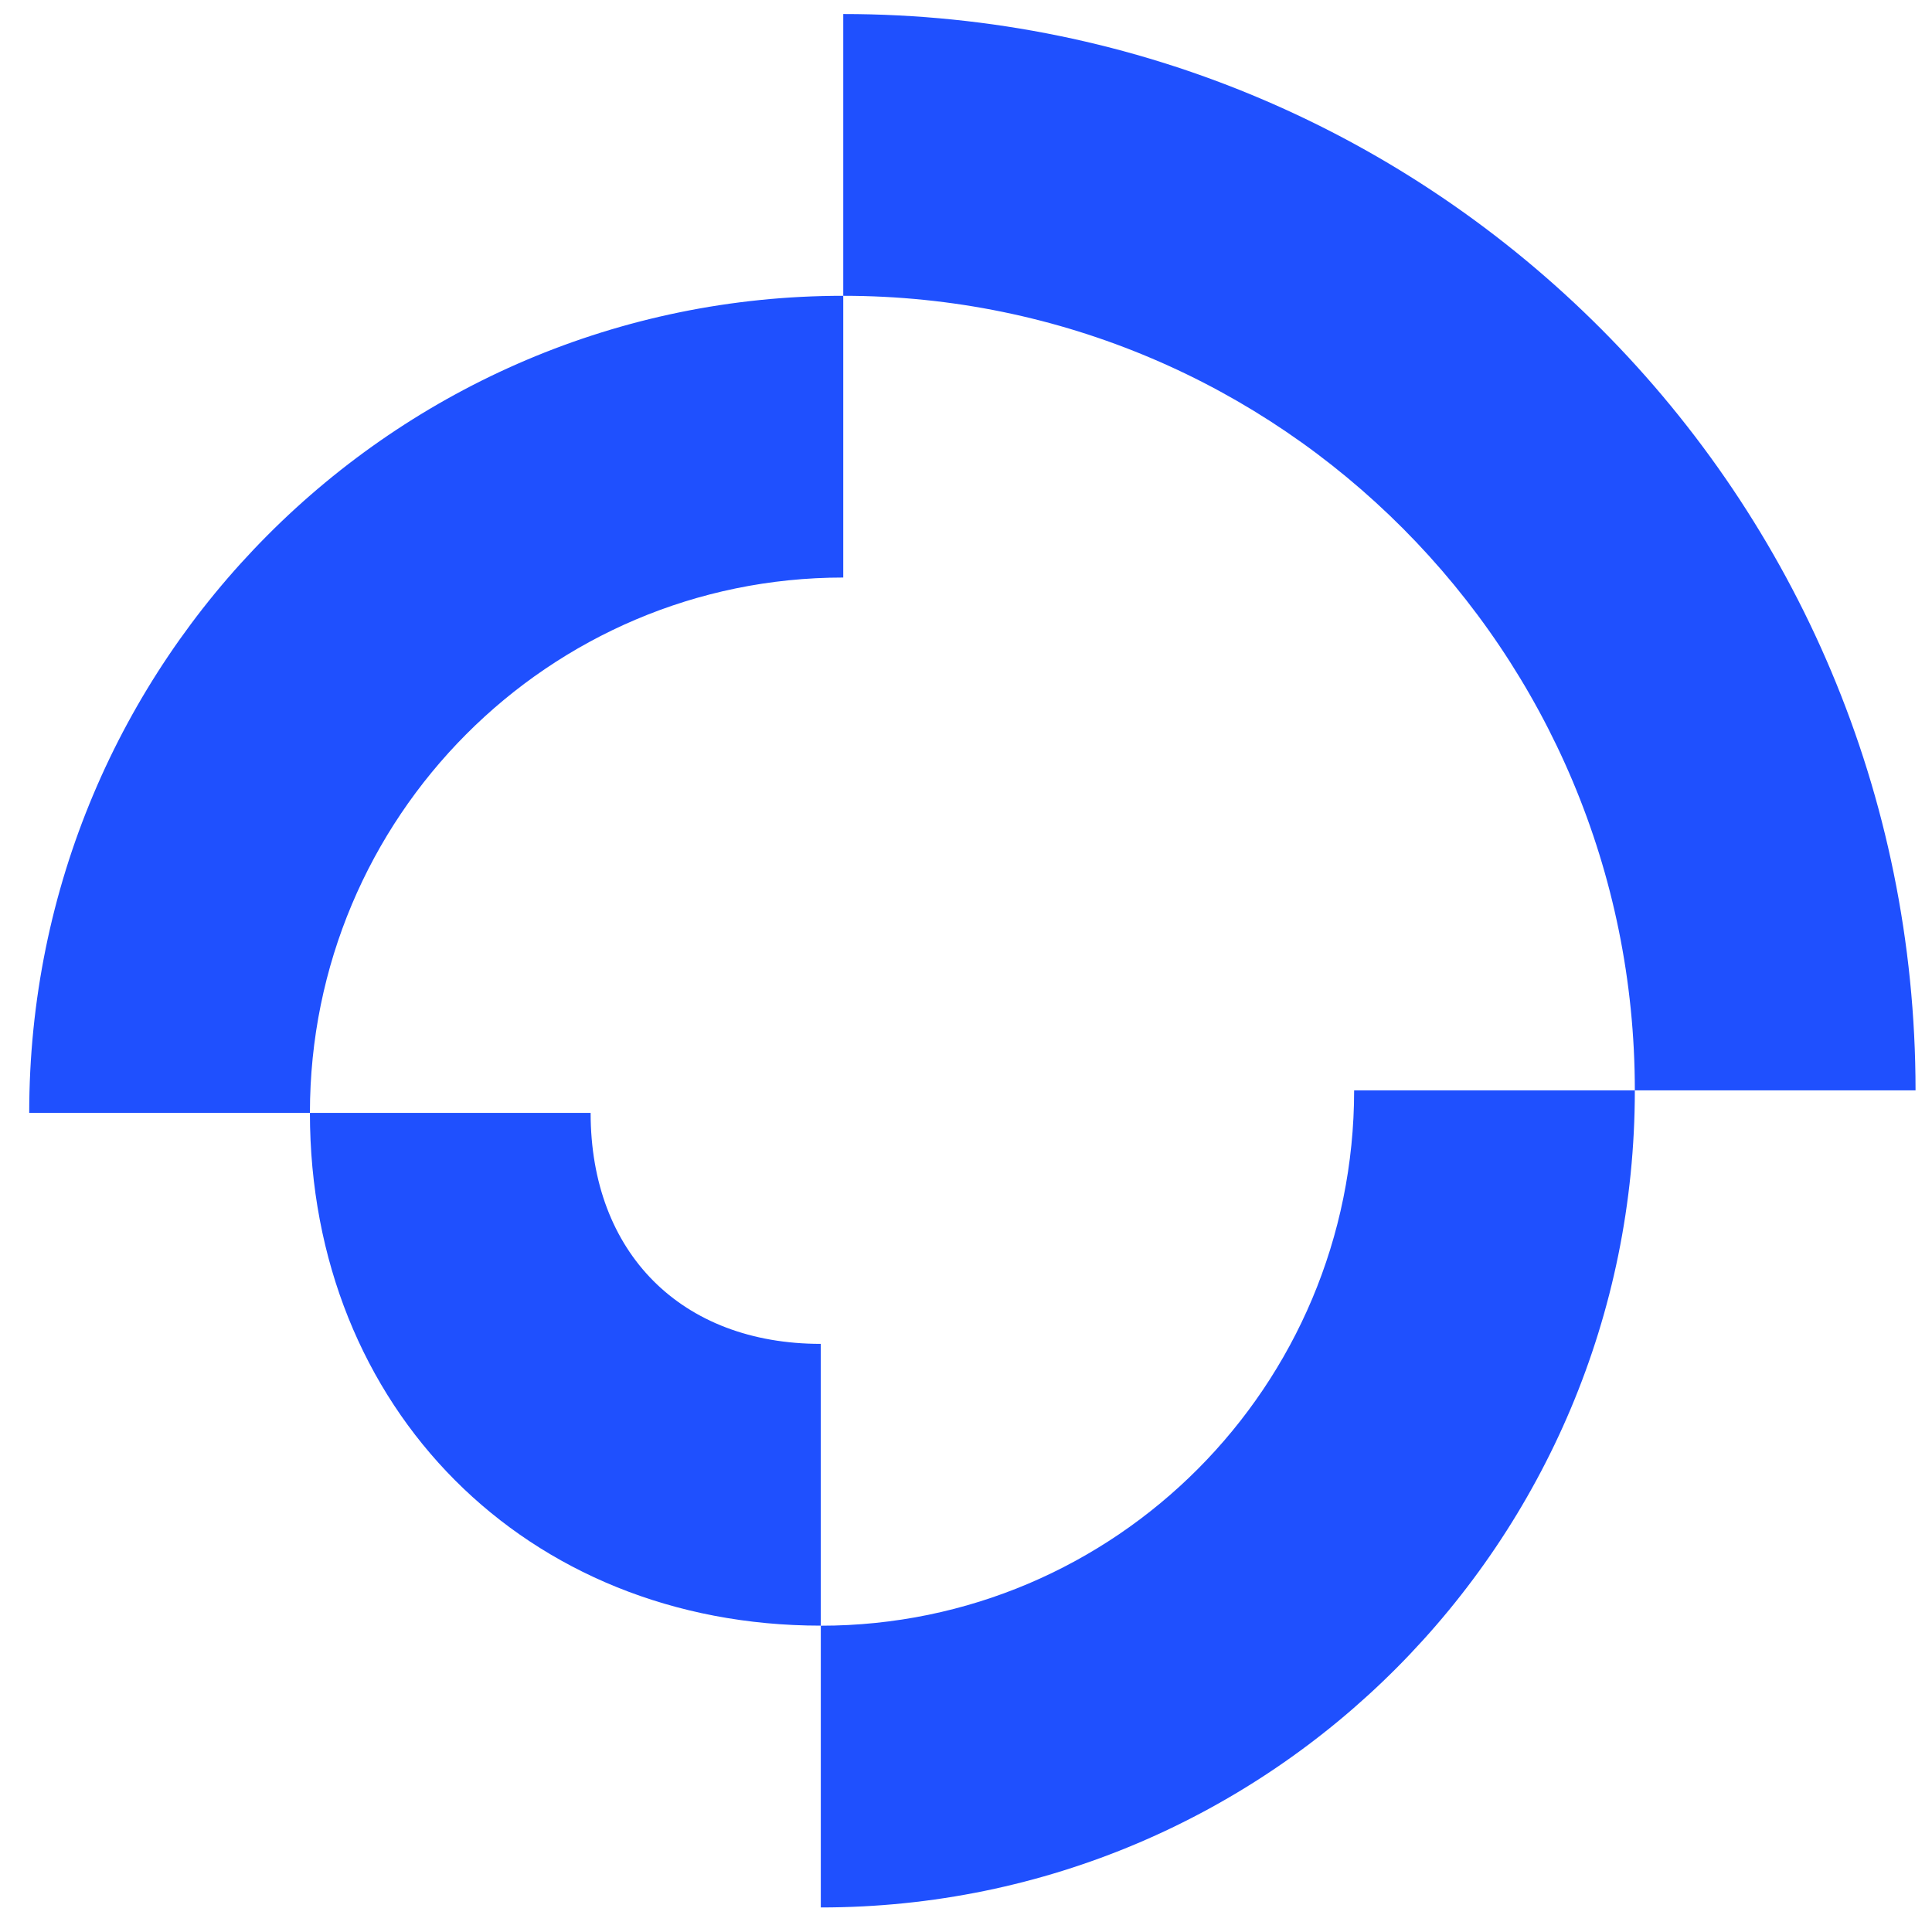 <svg width="58" height="58" viewBox="0 0 58 58" fill="none" xmlns="http://www.w3.org/2000/svg">
<path d="M57.506 32.733H49.079C49.079 19.559 38.44 8.88 25.315 8.88V0.421C43.094 0.421 57.506 14.888 57.506 32.733ZM25.315 8.88V17.338C16.472 17.338 9.304 24.534 9.304 33.41H0.877C0.877 19.862 11.818 8.88 25.315 8.88ZM24.641 57.263V48.805C33.484 48.805 40.652 41.609 40.652 32.733H49.079C49.079 46.281 38.138 57.263 24.641 57.263ZM9.304 33.41H17.731C17.731 37.614 20.452 40.344 24.641 40.344V48.803C15.798 48.803 9.304 42.286 9.304 33.41Z" fill="#1F50FE"/>
</svg>
